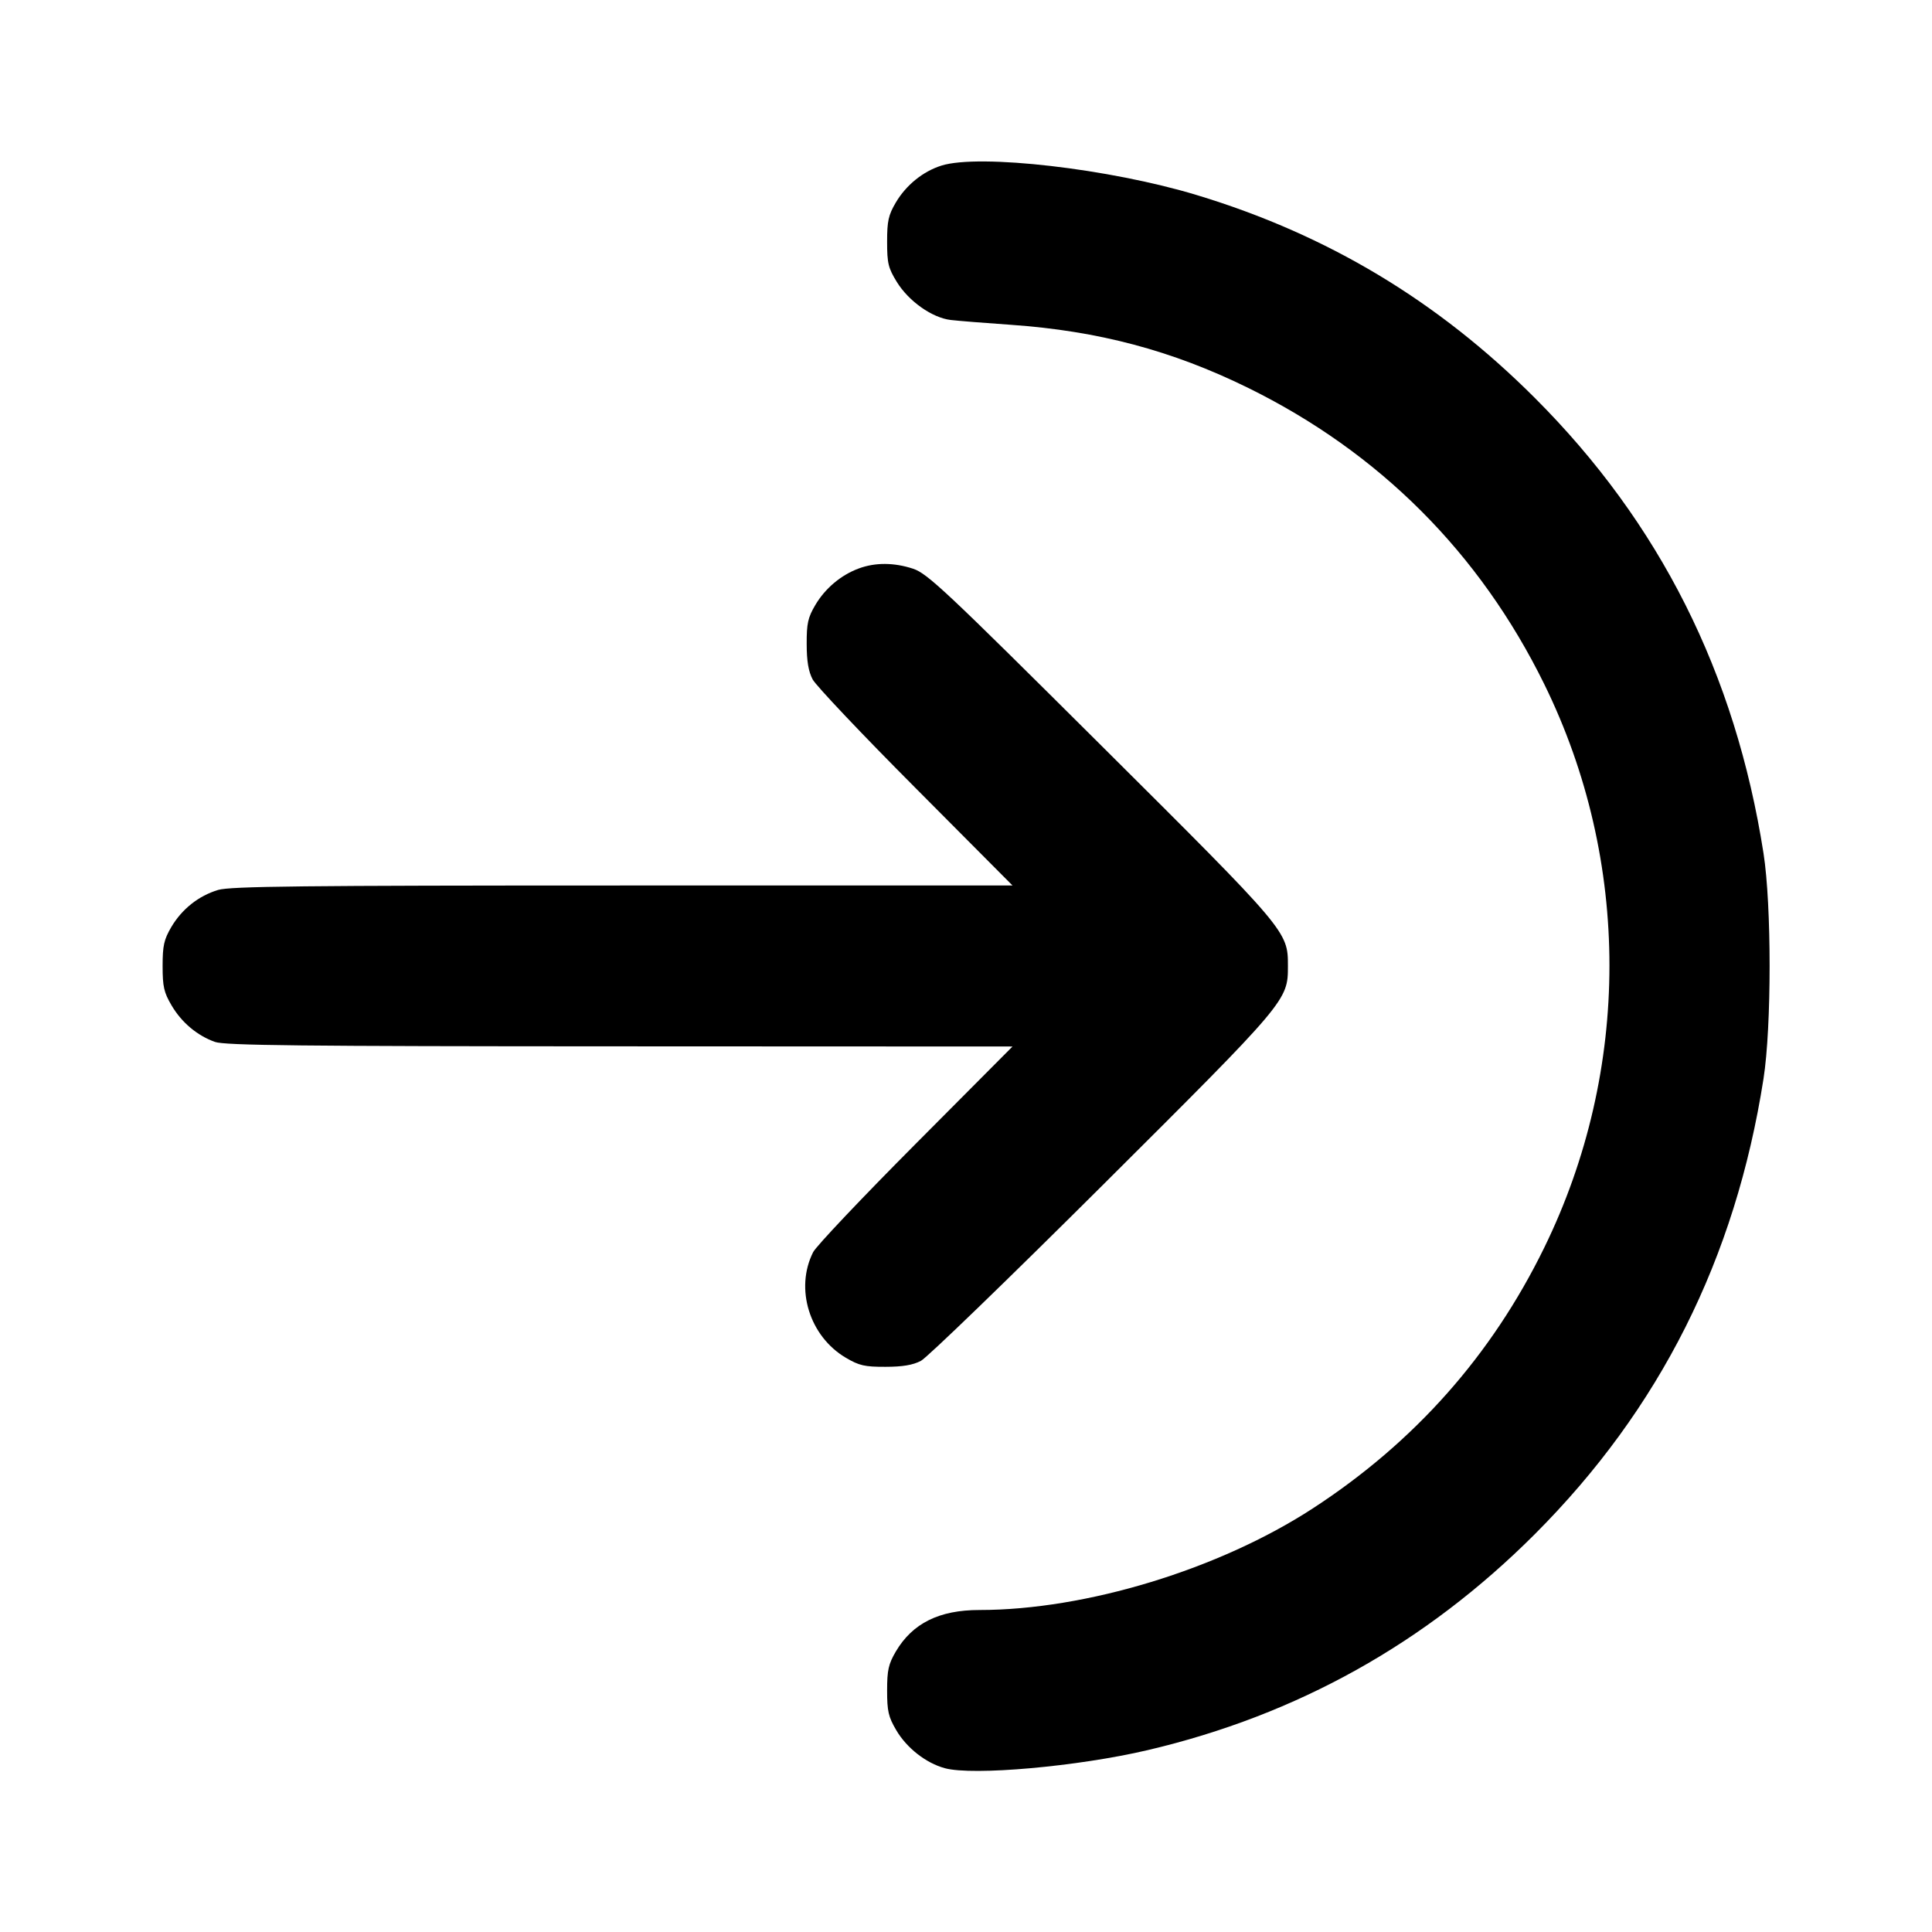<svg xmlns="http://www.w3.org/2000/svg" width="24" height="24" viewBox="0 0 24 24" fill="none" stroke="currentColor" stroke-width="2" stroke-linecap="round" stroke-linejoin="round"><path d="M11.695 2.057 C 11.466 2.129,11.256 2.299,11.128 2.516 C 11.036 2.672,11.020 2.746,11.020 3.003 C 11.020 3.271,11.034 3.329,11.141 3.503 C 11.289 3.743,11.580 3.948,11.811 3.975 C 11.904 3.986,12.241 4.013,12.560 4.035 C 13.644 4.111,14.559 4.354,15.500 4.816 C 17.133 5.618,18.382 6.867,19.184 8.500 C 20.263 10.697,20.263 13.291,19.183 15.499 C 18.530 16.835,17.573 17.914,16.311 18.736 C 15.148 19.494,13.489 20.000,12.168 20.000 C 11.666 20.000,11.335 20.165,11.128 20.516 C 11.037 20.672,11.020 20.746,11.020 21.000 C 11.020 21.257,11.036 21.327,11.133 21.492 C 11.263 21.714,11.502 21.901,11.736 21.965 C 12.085 22.061,13.393 21.944,14.260 21.740 C 16.114 21.304,17.709 20.414,19.062 19.062 C 20.620 17.504,21.557 15.638,21.907 13.400 C 22.008 12.753,22.008 11.247,21.907 10.600 C 21.557 8.362,20.619 6.494,19.062 4.939 C 17.858 3.736,16.486 2.913,14.866 2.423 C 13.788 2.096,12.167 1.909,11.695 2.057 M10.670 7.061 C 10.448 7.142,10.250 7.309,10.128 7.516 C 10.036 7.672,10.020 7.745,10.021 8.000 C 10.021 8.213,10.043 8.341,10.095 8.440 C 10.136 8.517,10.711 9.125,11.374 9.790 L 12.578 11.000 7.735 11.000 C 3.748 11.000,2.861 11.010,2.710 11.055 C 2.467 11.128,2.260 11.293,2.128 11.516 C 2.037 11.672,2.020 11.746,2.020 12.000 C 2.020 12.256,2.036 12.328,2.131 12.489 C 2.256 12.702,2.449 12.864,2.670 12.943 C 2.792 12.987,3.728 12.997,7.699 12.998 L 12.578 13.000 11.374 14.210 C 10.711 14.876,10.138 15.481,10.101 15.555 C 9.872 16.009,10.056 16.601,10.508 16.867 C 10.673 16.964,10.742 16.980,11.000 16.979 C 11.212 16.979,11.341 16.957,11.440 16.905 C 11.517 16.865,12.531 15.884,13.694 14.726 C 15.996 12.433,15.999 12.429,15.999 12.000 C 15.999 11.569,15.999 11.569,13.674 9.255 C 11.750 7.340,11.521 7.124,11.343 7.065 C 11.107 6.987,10.874 6.986,10.670 7.061 " stroke="none" fill-rule="evenodd" fill="black"></path></svg>